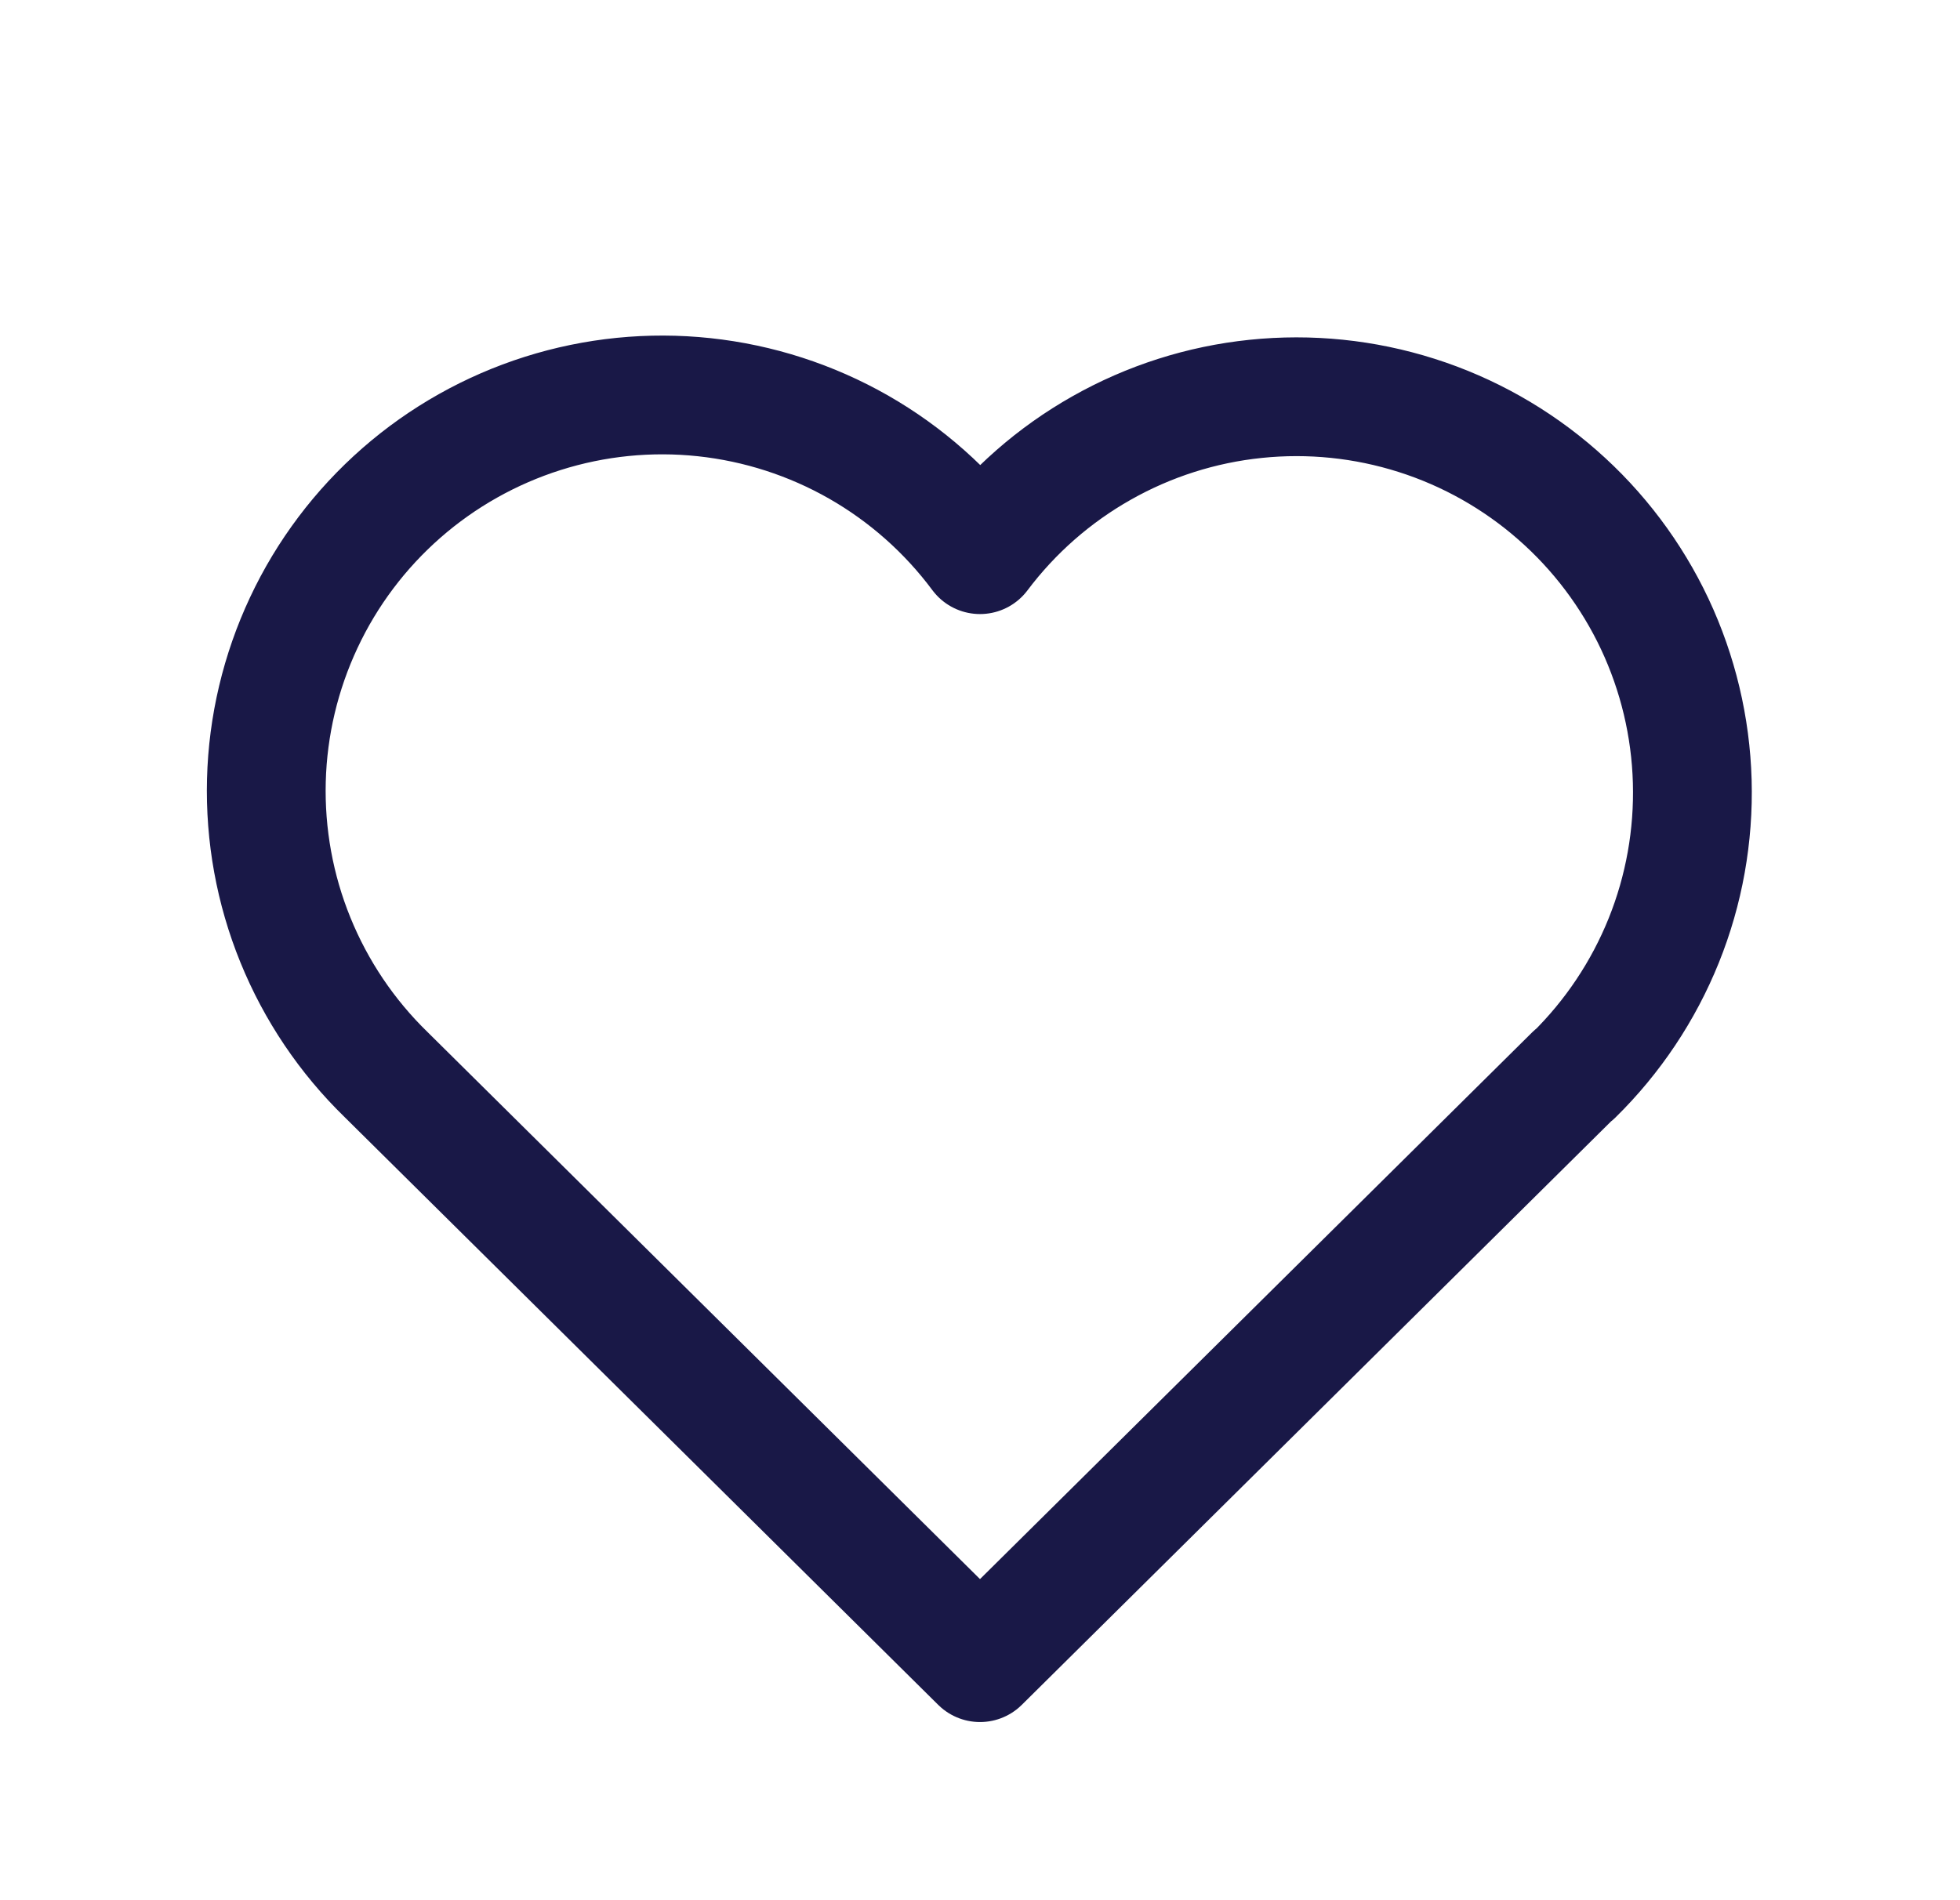 <svg width="33" height="32" viewBox="0 0 33 32" fill="none" xmlns="http://www.w3.org/2000/svg">
<g clip-path="url(#clip0_6_59)">
<path d="M26.5 18.096L16.5 28L6.5 18.096C5.84 17.454 5.321 16.683 4.974 15.83C4.627 14.978 4.461 14.063 4.485 13.143C4.509 12.223 4.724 11.318 5.115 10.485C5.506 9.651 6.066 8.908 6.758 8.302C7.45 7.696 8.261 7.24 9.138 6.962C10.016 6.684 10.941 6.591 11.857 6.689C12.772 6.787 13.657 7.073 14.456 7.529C15.255 7.986 15.951 8.603 16.5 9.341C17.051 8.608 17.748 7.996 18.547 7.545C19.345 7.093 20.229 6.811 21.141 6.717C22.054 6.622 22.976 6.717 23.85 6.995C24.725 7.273 25.532 7.729 26.222 8.334C26.912 8.938 27.47 9.679 27.861 10.509C28.251 11.339 28.466 12.241 28.492 13.158C28.518 14.075 28.355 14.988 28.012 15.839C27.669 16.69 27.154 17.461 26.5 18.104" stroke="#191847" stroke-width="2" stroke-linecap="round" stroke-linejoin="round"/>
</g>
<defs>
<clipPath id="clip0_6_59">
<rect width="32" height="32" fill="white" transform="translate(0.5)"/>
</clipPath>
</defs>
</svg>
